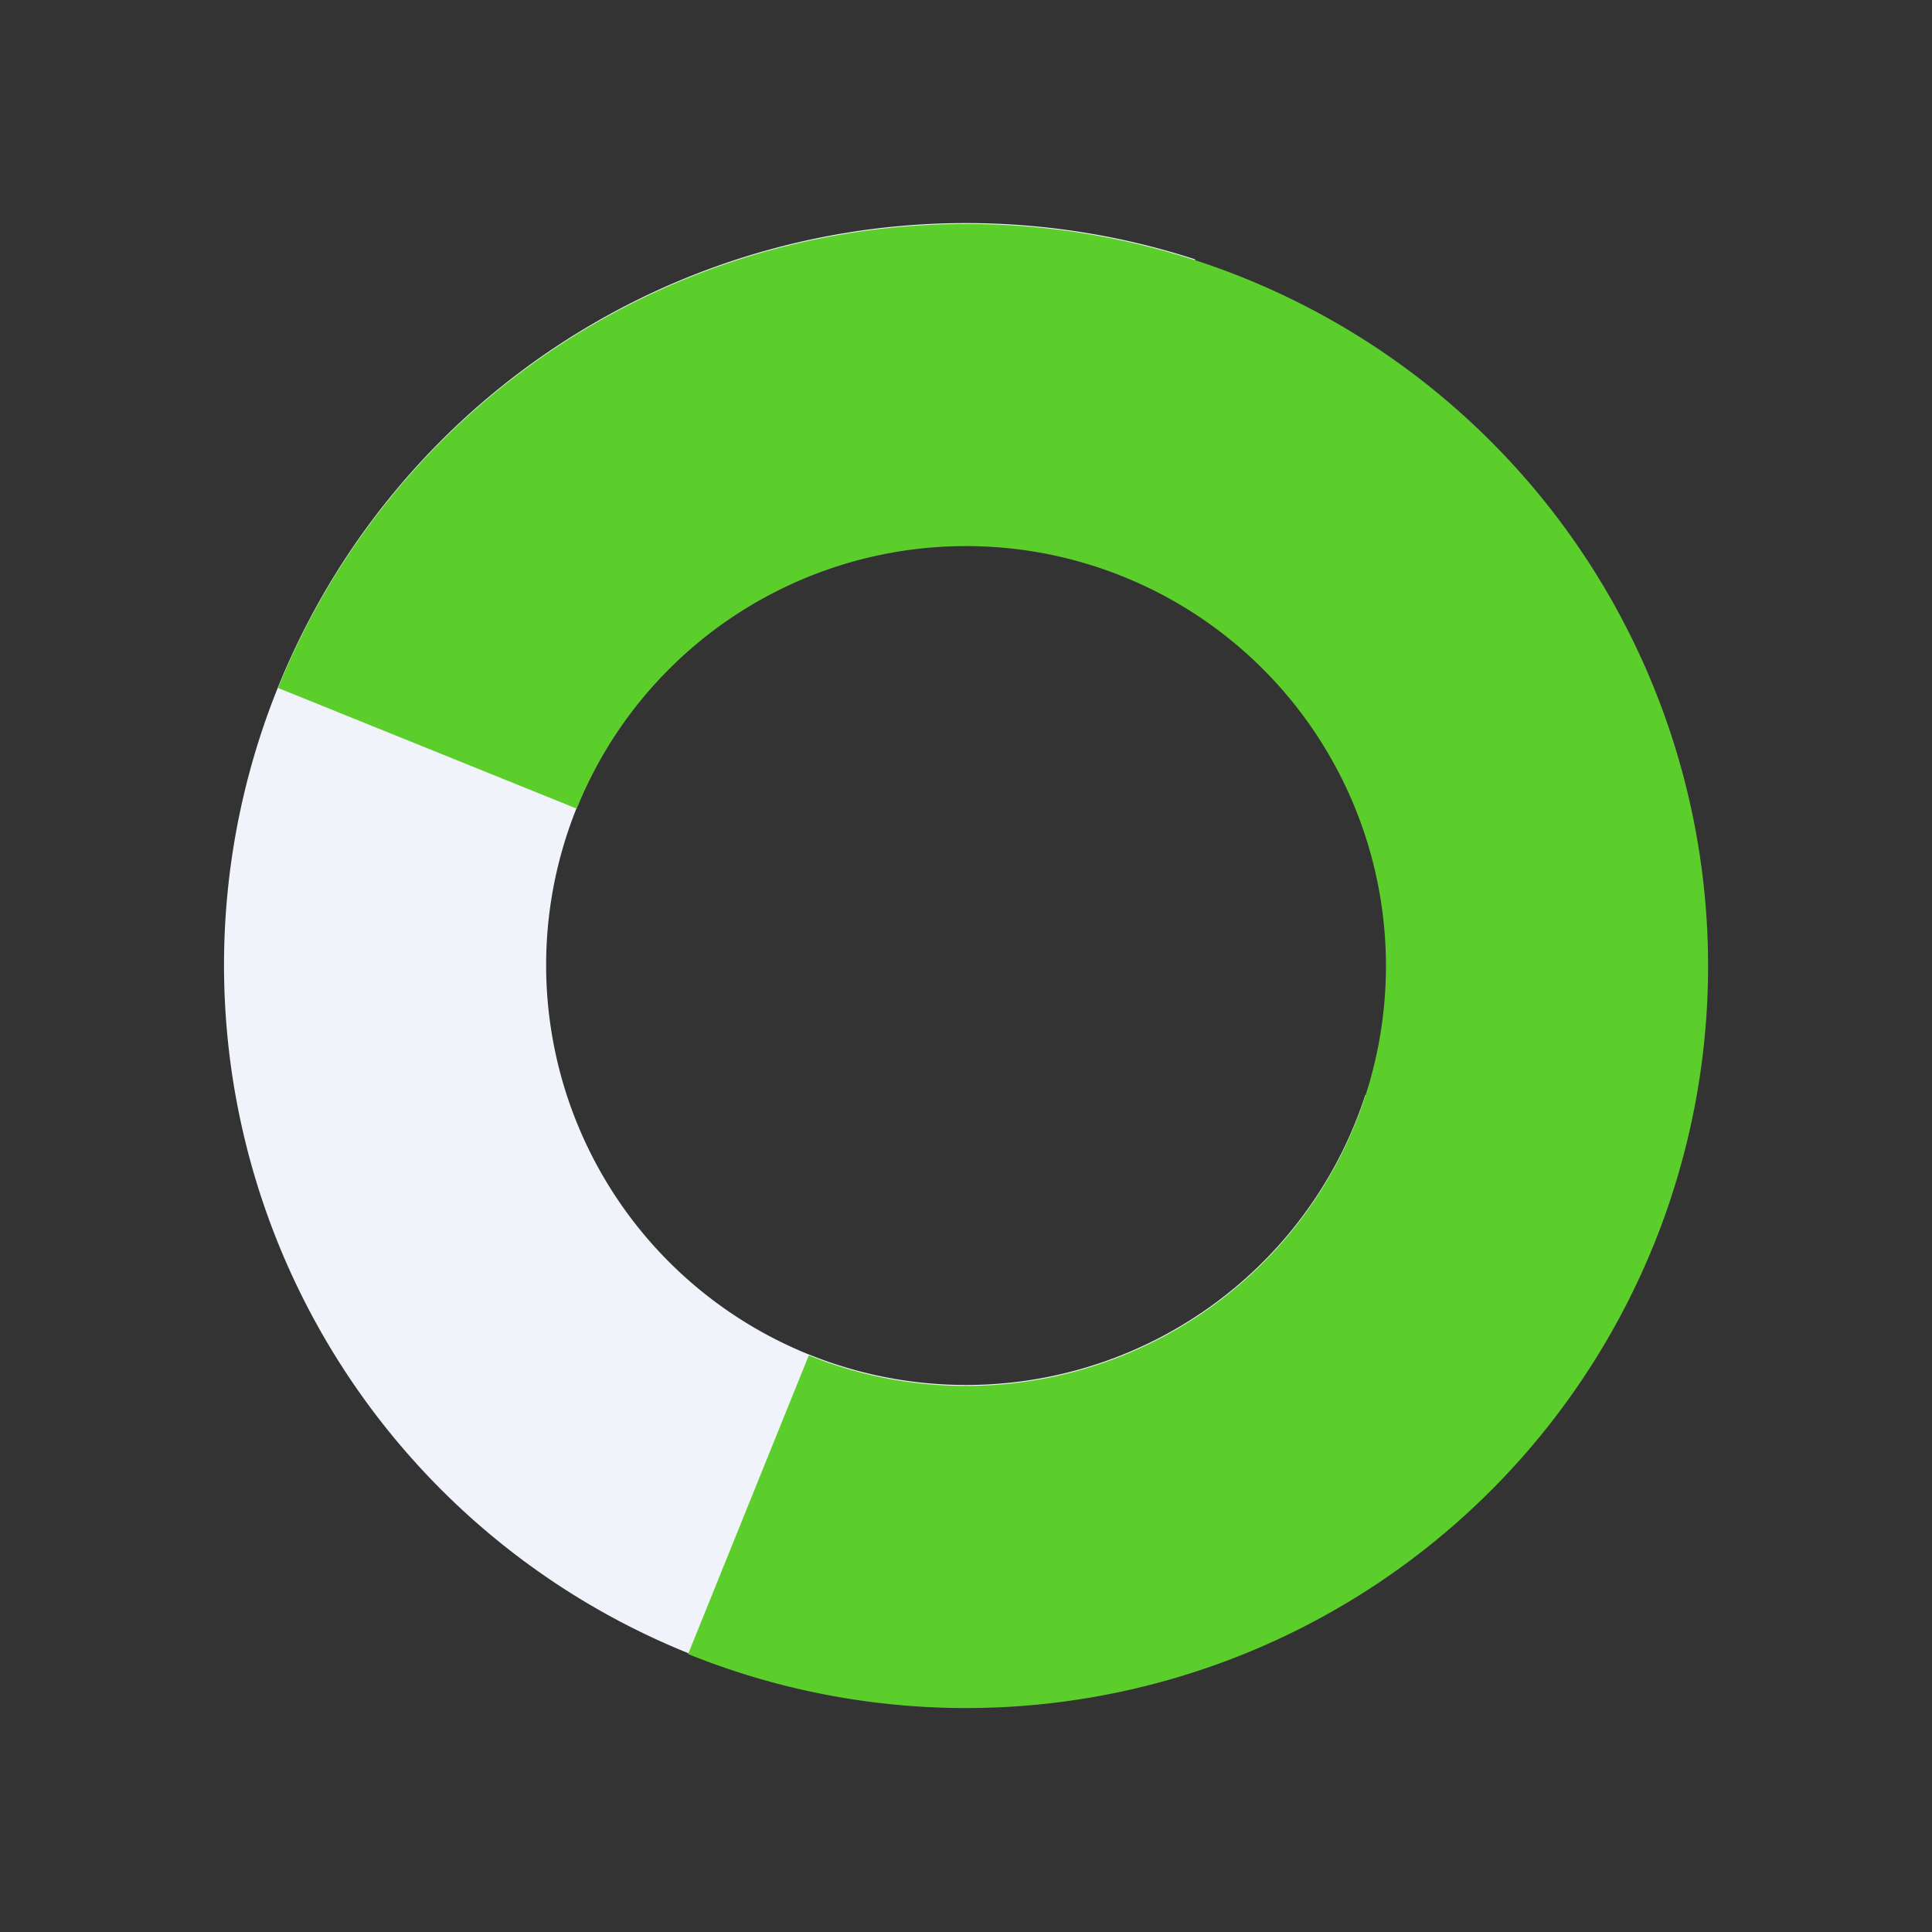 <svg xmlns="http://www.w3.org/2000/svg" width="25.075" height="25.075" viewBox="0 0 25.075 25.075"><rect x="0" y="0" width="25.075" height="25.075" fill="#333333" stroke="none"/><g transform="matrix(-0.951, -0.309, 0.309, -0.951, 18.721, 24.661)"><path d="M4.181,9.63a5.45,5.45,0,1,1,5.451,5.451v4.181A9.631,9.631,0,1,0,0,9.63Z" transform="translate(0 0)" fill="#f0f4fa"/></g><g transform="translate(7.216) rotate(22)"><path d="M4.181,9.63a5.45,5.45,0,1,1,5.451,5.451v4.181A9.631,9.631,0,1,0,0,9.63Z" transform="translate(0 0)" fill="#5bce2b"/></g></svg>